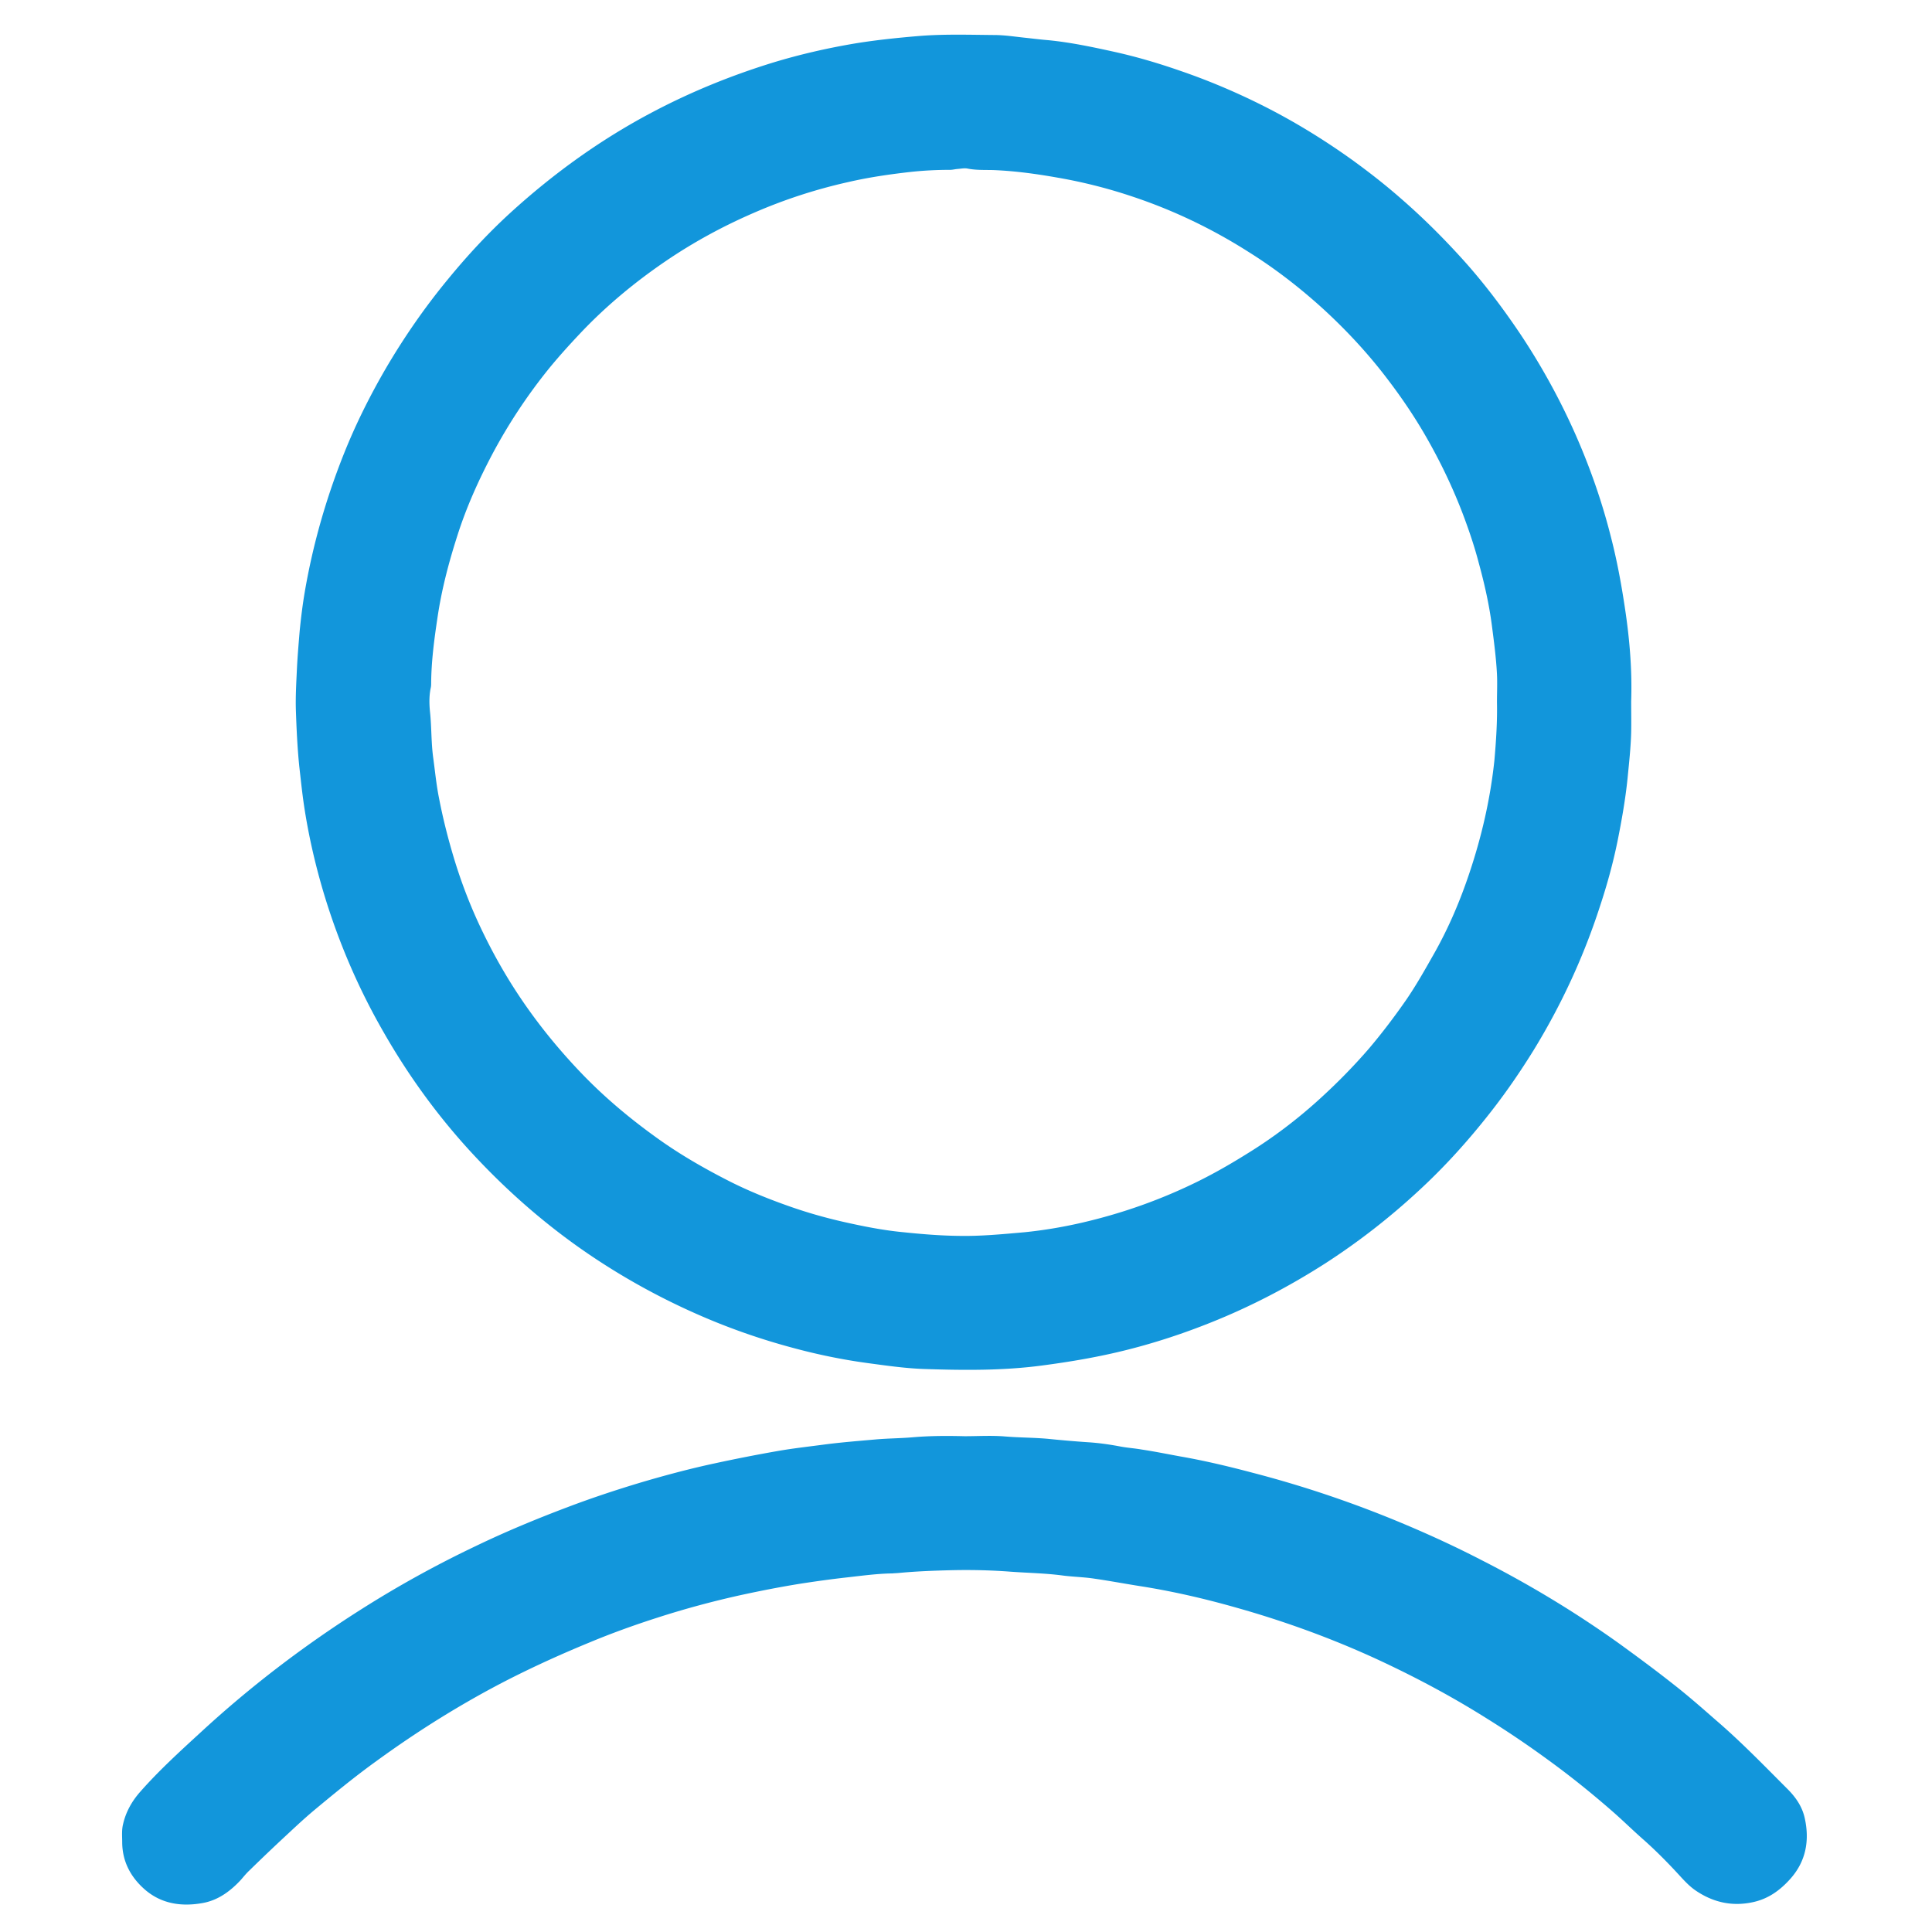 <?xml version="1.0" standalone="no"?><!DOCTYPE svg PUBLIC "-//W3C//DTD SVG 1.1//EN" "http://www.w3.org/Graphics/SVG/1.1/DTD/svg11.dtd"><svg t="1614154543011" class="icon" viewBox="0 0 1024 1024" version="1.1" xmlns="http://www.w3.org/2000/svg" p-id="2598" xmlns:xlink="http://www.w3.org/1999/xlink" width="200" height="200"><defs><style type="text/css"></style></defs><path d="M864.552 371.912c0 5.462 0.114 10.925 0 16.387-0.228 8.194-1.138 16.273-1.935 24.467-1.138 11.039-3.073 21.963-5.235 32.774-2.39 11.835-5.576 23.329-9.332 34.709-8.649 26.743-20.37 52.12-35.05 76.132-7.169 11.608-14.908 22.874-23.329 33.571-11.608 14.794-24.126 28.678-38.009 41.423-15.249 14.111-31.636 26.857-49.048 38.123-19.346 12.404-39.602 22.988-60.997 31.523-14.225 5.69-28.678 10.47-43.472 14.225-15.135 3.869-30.498 6.487-46.089 8.535-20.712 2.731-41.423 2.504-62.135 1.821-10.128-0.341-20.256-1.821-30.385-3.186-13.315-1.821-26.515-4.552-39.489-8.08-16.16-4.324-31.978-9.787-47.341-16.387-21.167-9.104-41.196-20.029-60.2-32.888-23.67-16.046-44.837-34.709-64.069-55.762-17.298-19.005-32.319-39.83-45.065-62.135-13.315-23.101-23.784-47.455-31.523-72.946-4.666-15.477-8.307-31.295-10.697-47.227-1.024-6.828-1.707-13.656-2.504-20.598-1.024-9.901-1.479-19.915-1.821-29.929-0.228-7.397 0.228-14.908 0.569-22.305 0.341-6.714 0.91-13.428 1.479-20.143 0.683-6.714 1.479-13.315 2.617-20.029 4.324-25.377 11.38-49.958 20.939-73.856 6.145-15.363 13.542-30.157 21.85-44.496 9.787-16.729 20.712-32.547 33.002-47.455 10.242-12.518 21.281-24.467 33.23-35.392 23.101-21.053 48.251-39.147 76.018-53.714 20.143-10.583 41.196-19.118 62.931-25.833 14.566-4.438 29.474-7.852 44.61-10.356 10.697-1.707 21.622-2.845 32.433-3.755 13.428-1.138 26.857-0.683 40.399-0.569 5.235 0 10.47 0.797 15.704 1.366 4.324 0.455 8.649 1.024 12.973 1.366 11.608 1.138 22.988 3.528 34.368 6.031 11.949 2.617 23.557 6.031 35.05 10.014 15.022 5.121 29.588 11.266 43.699 18.322 16.615 8.307 32.433 17.98 47.568 28.791 8.99 6.487 17.753 13.315 26.06 20.598 11.039 9.559 21.394 19.801 31.181 30.498 11.721 12.746 22.191 26.515 31.864 40.854a355.739 355.739 0 0 1 29.702 53.941c7.625 17.298 13.884 35.164 18.549 53.486 3.3 12.632 5.69 25.491 7.625 38.464 2.504 16.501 3.869 33.002 3.3 49.617z m-71.125 0.114c0-4.893 0.228-9.787 0-14.68-0.455-8.763-1.593-17.298-2.731-26.06-1.479-11.266-3.983-22.191-6.942-33.002-2.162-8.307-4.893-16.387-7.852-24.353-5.576-14.908-12.404-29.133-20.256-42.789-6.031-10.47-12.746-20.37-20.029-29.929-10.242-13.542-21.736-25.946-34.254-37.44-12.404-11.266-25.605-21.508-39.83-30.385-19.005-12.063-39.147-21.736-60.428-28.905-13.087-4.438-26.402-7.852-40.058-10.242-11.494-2.048-22.988-3.642-34.595-4.097-4.552-0.114-9.104 0.114-13.656-0.797-1.707-0.341-3.642 0.114-5.462 0.228-1.252 0.114-2.504 0.455-3.755 0.455-7.056 0-14.111 0.341-21.281 1.138-11.039 1.252-21.963 2.845-32.774 5.349-17.298 3.869-34.026 9.332-50.186 16.387-16.273 7.056-31.75 15.477-46.317 25.377-16.729 11.38-32.205 24.239-46.089 39.033-5.462 5.804-10.811 11.721-15.932 17.98-11.494 14.225-21.508 29.36-30.043 45.406-7.397 13.997-13.884 28.45-18.663 43.585-4.552 14.225-8.307 28.564-10.47 43.472-1.707 11.38-3.186 22.646-3.3 34.14 0 0.91 0 1.821-0.228 2.731-0.91 4.324-0.797 8.763-0.341 13.087 0.797 7.738 0.569 15.591 1.593 23.443 1.024 7.397 1.707 14.794 3.186 22.077 2.048 10.583 4.666 20.939 7.738 31.181 3.755 12.518 8.421 24.808 13.997 36.644 7.283 15.477 15.818 30.271 25.833 44.268 8.763 12.29 18.549 23.898 29.019 34.709 11.835 12.177 24.808 22.988 38.578 32.888 12.29 8.876 25.377 16.387 38.806 23.215 10.356 5.235 21.167 9.559 32.205 13.428 9.104 3.186 18.322 5.804 27.767 7.966 10.583 2.39 21.281 4.552 32.205 5.576 9.787 1.024 19.574 1.821 29.36 1.935 11.608 0.228 23.215-0.91 34.823-1.935 10.128-1.024 20.256-2.731 30.157-5.007 21.736-5.007 42.561-12.404 62.476-22.305 8.649-4.324 16.956-9.104 25.15-14.225 13.542-8.307 26.174-17.867 37.895-28.45 9.559-8.649 18.663-17.867 27.084-27.653 6.828-8.08 13.201-16.501 19.232-25.15 5.576-8.08 10.356-16.615 15.249-25.264 7.625-13.542 13.656-27.767 18.549-42.447 6.487-19.346 11.039-39.147 13.201-59.517 0.91-10.356 1.593-20.712 1.366-31.067zM511.203 761.222c7.056 0 14.225-0.455 21.281 0.114 7.966 0.683 15.932 0.569 23.898 1.366 6.714 0.683 13.428 1.252 20.143 1.707 5.576 0.341 11.266 1.138 16.729 2.162 3.983 0.797 7.966 1.024 11.835 1.707 6.828 1.024 13.542 2.39 20.37 3.642 13.087 2.276 25.946 5.349 38.806 8.763 27.54 7.169 54.283 16.273 80.457 27.312 13.77 5.804 27.312 12.063 40.513 18.891 25.491 12.973 49.958 27.767 73.173 44.382 9.559 6.942 19.118 13.997 28.336 21.281 7.738 6.031 15.135 12.518 22.532 19.005 13.428 11.494 25.719 24.239 38.123 36.644 4.324 4.324 7.738 9.218 9.104 15.249 2.731 12.063 0.683 23.215-7.738 32.547-5.235 5.804-11.266 10.242-19.118 12.063-11.266 2.617-21.622 0.341-31.067-6.145-2.959-2.048-5.462-4.666-7.966-7.397-6.031-6.6-12.29-12.973-18.891-18.891-5.349-4.666-10.47-9.673-15.704-14.339-11.494-10.128-23.329-19.687-35.733-28.678-10.583-7.738-21.394-15.022-32.547-21.963-19.005-11.949-38.806-22.419-59.062-31.75-23.67-10.811-48.137-19.687-73.173-26.743-17.184-4.893-34.481-8.876-52.12-11.608-7.852-1.252-15.704-2.731-23.67-3.869-5.349-0.797-10.925-0.91-16.273-1.593-9.218-1.252-18.436-1.366-27.767-2.048-10.356-0.797-20.712-1.024-31.067-0.797-9.445 0.228-18.891 0.569-28.336 1.479-1.138 0.114-2.162 0.114-3.3 0.228-8.194 0.114-16.273 1.252-24.467 2.162-8.08 0.91-16.273 2.048-24.353 3.3-10.583 1.707-21.053 3.755-31.523 6.031-14.908 3.3-29.702 7.283-44.154 11.949-12.063 3.869-24.126 8.194-35.847 13.087-14.68 6.031-29.019 12.518-43.13 19.687-24.467 12.518-47.796 27.084-69.987 43.244-11.38 8.194-22.191 17.07-33.002 26.06-6.259 5.235-12.177 10.925-18.208 16.501-5.462 5.121-10.811 10.242-16.16 15.477-1.593 1.479-2.959 3.186-4.438 4.893-5.576 6.031-12.063 10.811-20.143 12.29-11.152 2.048-21.963 0.569-30.84-7.169-7.397-6.487-11.835-14.68-11.949-24.808 0-3.3-0.341-6.6 0.455-9.787 1.479-6.487 4.666-12.177 9.104-17.184 10.014-11.38 21.167-21.508 32.319-31.75 26.174-24.126 54.396-45.634 84.326-64.638 19.687-12.518 40.058-23.784 61.111-33.799 16.046-7.738 32.547-14.566 49.162-20.825 12.632-4.78 25.377-8.99 38.237-12.859 13.087-3.869 26.288-7.397 39.602-10.242 11.039-2.39 22.077-4.552 33.116-6.487 8.421-1.479 16.956-2.39 25.377-3.528 8.876-1.138 17.753-1.821 26.629-2.617 6.487-0.569 13.087-0.569 19.574-1.138 9.218-0.797 18.322-0.797 27.426-0.569z" fill="#1296db" p-id="2599"></path></svg>